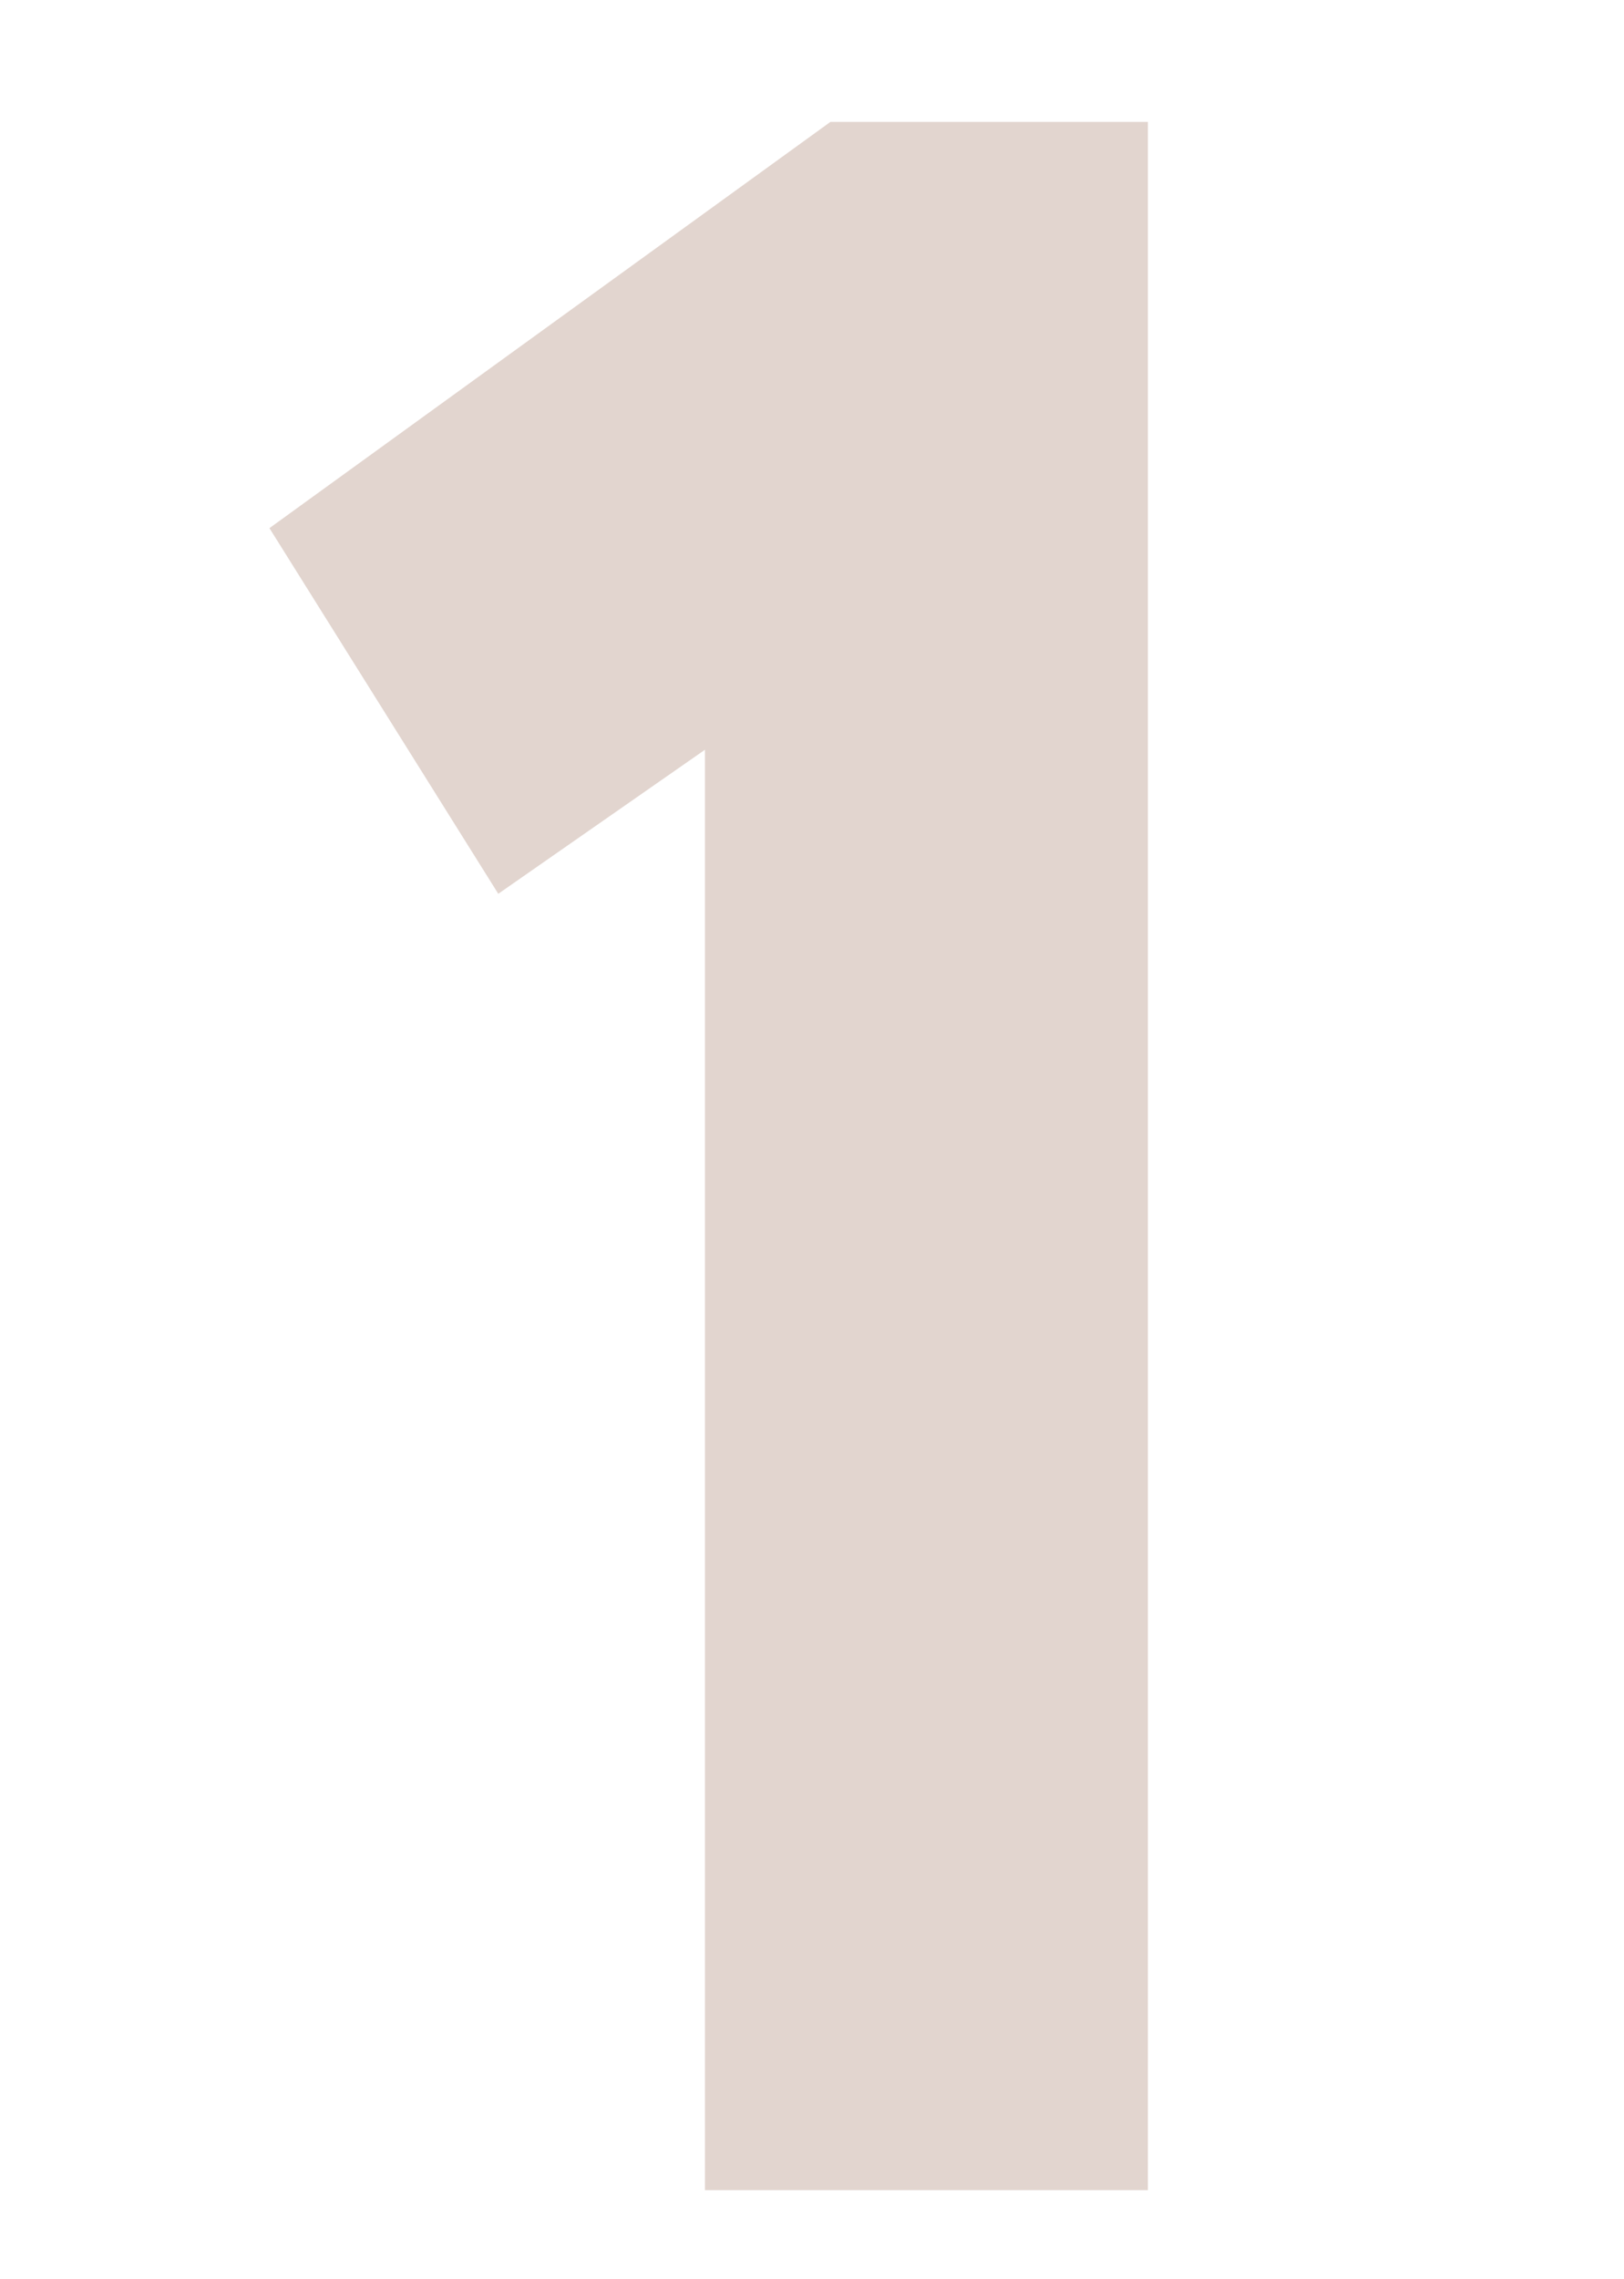 <?xml version="1.0" encoding="utf-8"?>
<!-- Generator: Adobe Illustrator 19.2.0, SVG Export Plug-In . SVG Version: 6.00 Build 0)  -->
<svg version="1.1" id="Слой_1" xmlns="http://www.w3.org/2000/svg" xmlns:xlink="http://www.w3.org/1999/xlink" x="0px" y="0px"
	 viewBox="0 0 44 61.7" style="enable-background:new 0 0 44 61.7;" xml:space="preserve">
<style type="text/css">
	.st0{fill:#E2D5CF;}
	.st1{display:none;}
	.st2{display:inline;fill:#E2D5CF;}
</style>
<g>
	<path class="st0" d="M13.5,24.2l-6.2-9.9l15.2-11h8.6v56h-12v-39L13.5,24.2z"/>
</g>
<g class="st1">
	<path class="st2" d="M39.6,59.1H3.5v-9.6c0.1-0.1,1.4-1.3,3.9-3.8l4.4-4.4c1-1.1,2.2-2.4,3.8-4c1.8-1.9,3.1-3.4,3.8-4.6l2.6-4.1
		c1.9-2.8,2.8-5.7,2.8-8.7c0-3.7-1.7-5.5-5.1-5.5c-1.5,0-2.8,0.5-3.7,1.5c-0.9,1-1.7,2.5-2.5,4.5l-10-4.6c1-4.2,2.9-7.5,6-9.9
		c3-2.4,6.9-3.6,11.6-3.6c5.2,0,9.2,1.5,12.1,4.4c2.9,2.9,4.4,6.5,4.4,10.7c0,10.6-6.2,20.7-18.7,30.3h20.6V59.1z"/>
</g>
<g class="st1">
	<path class="st2" d="M20.5,59.8c-4.3,0-8-0.8-11.2-2.5c-3.2-1.7-5.6-3.9-7.3-6.8l6.6-8.9c3.6,4.1,7.3,6.2,11,6.2
		c2.2,0,4-0.5,5.2-1.5c1.2-1,1.8-2.3,1.8-3.9c0-4.1-3.2-6.2-9.5-6.2h-3.5v-12h3.2c2.3,0,4.1-0.5,5.6-1.5c1.4-1,2.1-2.4,2.1-4.1
		c0-1.4-0.4-2.5-1.3-3.4c-0.9-0.9-2.1-1.3-3.8-1.3c-3.7,0-7,1.7-9.7,5l-6.6-8.6c3.4-5.6,9.2-8.4,17.4-8.4c5,0,9,1.3,12.1,3.9
		c3.1,2.6,4.7,6,4.7,10.4c0,6.2-2.8,10.6-8.3,13.1v0.2c3.3,0.6,5.9,2.1,7.7,4.5c1.8,2.4,2.8,5.3,2.8,8.8c0,5.1-1.8,9.3-5.4,12.4
		C30.5,58.3,26,59.8,20.5,59.8z"/>
</g>
<g class="st1">
	<path class="st2" d="M37.4,58.9h-12v-12H0v-9l20-35h13.8l-18.3,32h10v-12h12v12H44v12h-6.6V58.9z"/>
</g>
<g class="st1">
	<path class="st2" d="M7.2,33.7l3.8-31.4h27.7v12H21.6l-1.1,7.1h1.9c5,0,9.2,1.7,12.5,5c3.4,3.3,5,7.7,5,13.3
		c0,6.1-1.9,10.9-5.8,14.4c-3.9,3.5-8.8,5.2-14.6,5.2c-3.1,0-6.3-0.7-9.4-2C7,55.9,4.6,54.1,3,51.8l6.7-9.2c1.1,1.3,2.7,2.5,4.6,3.4
		c1.9,0.9,3.8,1.4,5.6,1.4c2.1,0,3.9-0.7,5.2-2c1.4-1.3,2-3,2-5.1c0-2.4-0.9-4.3-2.8-5.8c-1.8-1.5-4.4-2.2-7.6-2.2
		C12.4,32.2,9.2,32.7,7.2,33.7z"/>
</g>
</svg>
